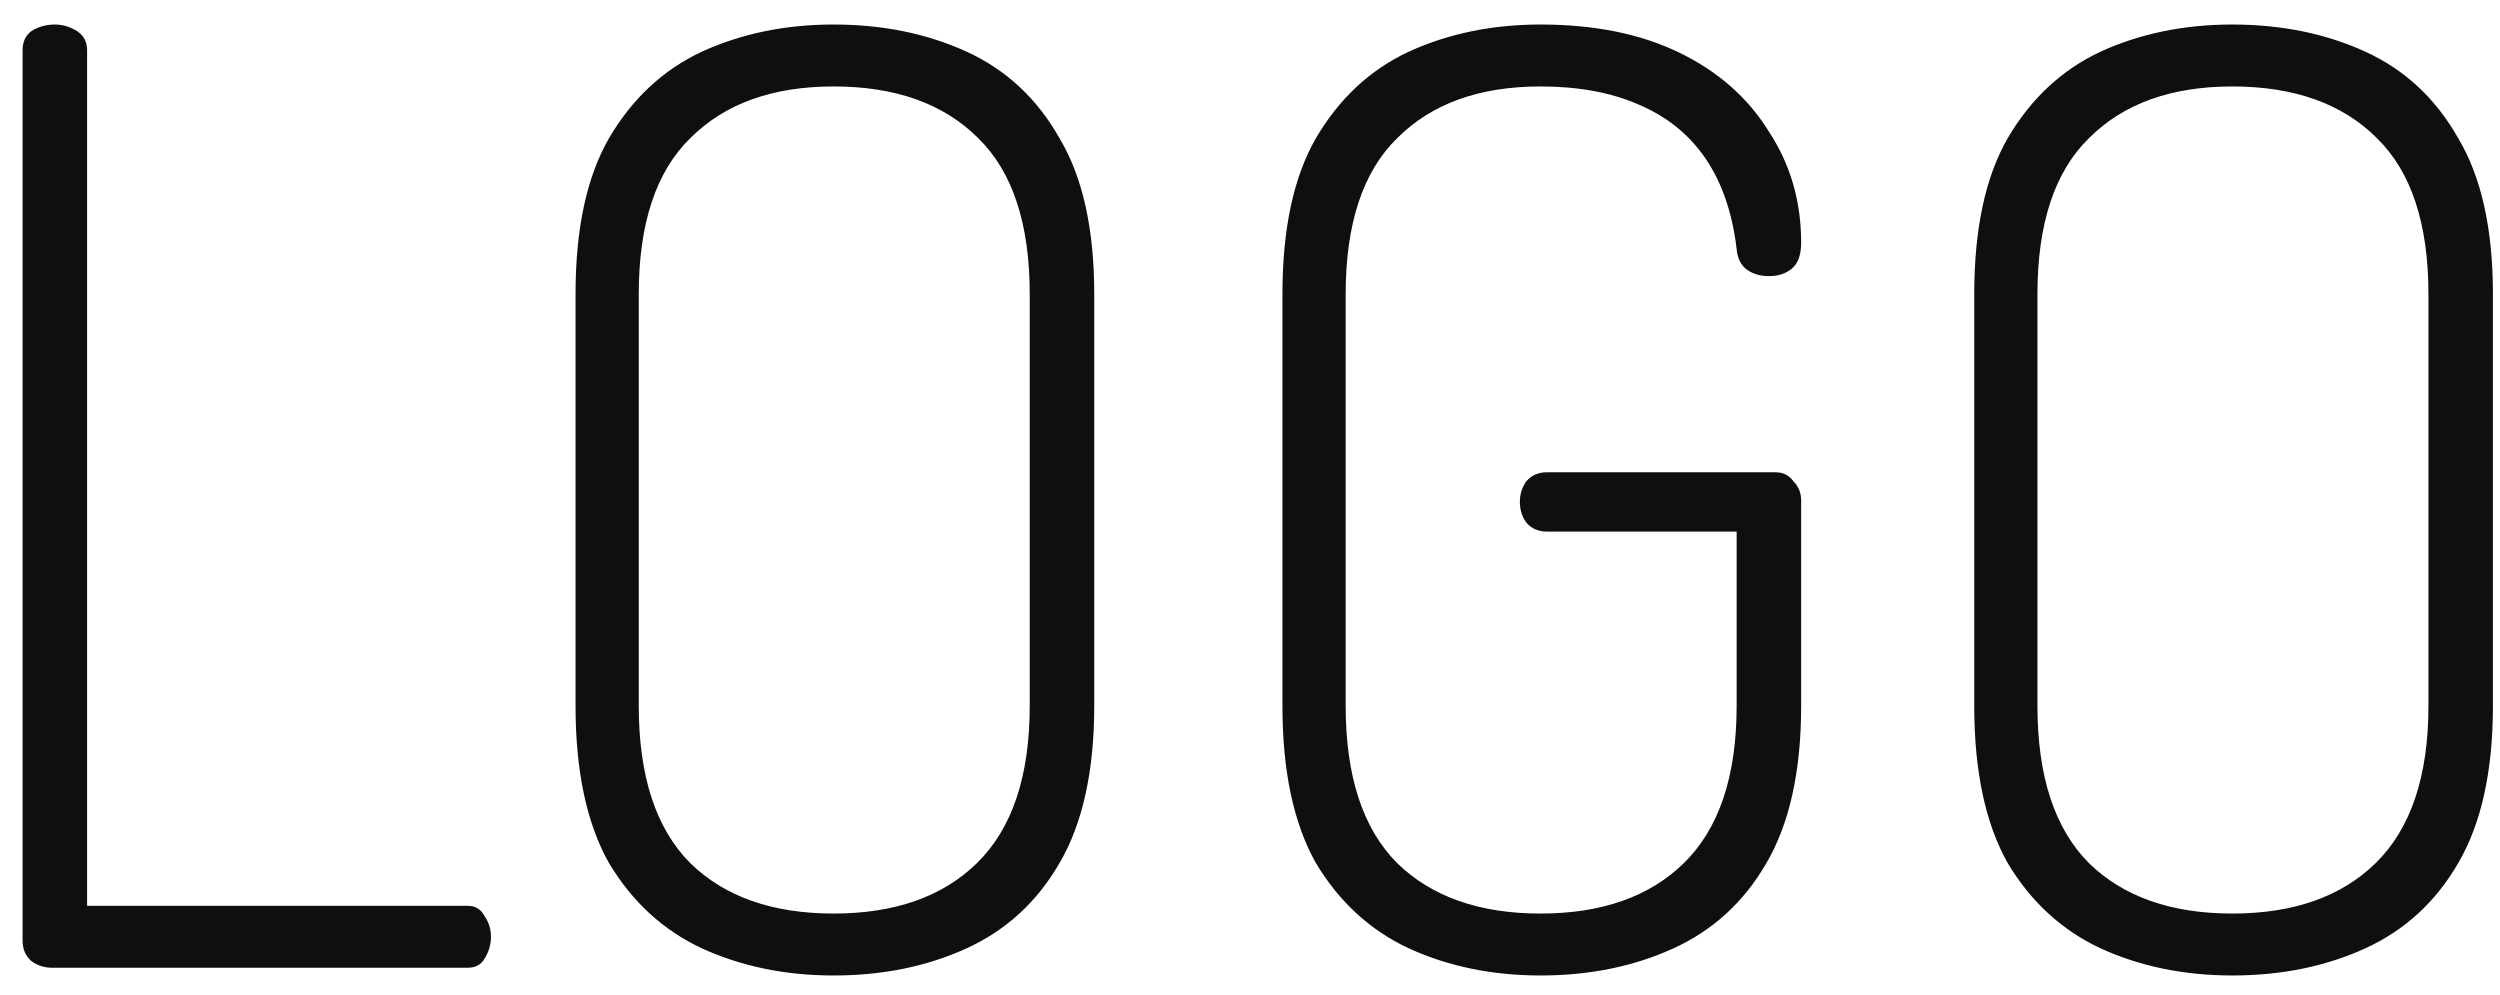 <svg width="93" height="37" viewBox="0 0 93 37" fill="none" xmlns="http://www.w3.org/2000/svg">
<path d="M1.944 36C1.656 36 1.4 35.92 1.176 35.76C0.952 35.568 0.84 35.312 0.84 34.992V1.872C0.84 1.552 0.952 1.312 1.176 1.152C1.432 0.992 1.72 0.912 2.04 0.912C2.328 0.912 2.6 0.992 2.856 1.152C3.112 1.312 3.24 1.552 3.24 1.872V33.696H17.4C17.688 33.696 17.896 33.824 18.024 34.08C18.184 34.304 18.264 34.56 18.264 34.848C18.264 35.136 18.184 35.408 18.024 35.664C17.896 35.888 17.688 36 17.4 36H1.944ZM31.01 36.288C29.218 36.288 27.586 35.952 26.114 35.28C24.674 34.608 23.522 33.552 22.658 32.112C21.826 30.64 21.41 28.688 21.41 26.256V10.944C21.41 8.512 21.826 6.576 22.658 5.136C23.522 3.664 24.674 2.592 26.114 1.92C27.586 1.248 29.218 0.912 31.01 0.912C32.834 0.912 34.482 1.248 35.954 1.92C37.426 2.592 38.578 3.664 39.41 5.136C40.274 6.576 40.706 8.512 40.706 10.944V26.256C40.706 28.688 40.274 30.64 39.41 32.112C38.578 33.552 37.426 34.608 35.954 35.28C34.482 35.952 32.834 36.288 31.01 36.288ZM31.01 33.984C33.282 33.984 35.058 33.36 36.338 32.112C37.65 30.832 38.306 28.88 38.306 26.256V10.944C38.306 8.32 37.666 6.384 36.386 5.136C35.106 3.856 33.314 3.216 31.01 3.216C28.738 3.216 26.962 3.856 25.682 5.136C24.402 6.384 23.762 8.32 23.762 10.944V26.256C23.762 28.88 24.402 30.832 25.682 32.112C26.962 33.36 28.738 33.984 31.01 33.984ZM57.307 36.288C55.515 36.288 53.883 35.952 52.411 35.28C50.971 34.608 49.819 33.552 48.955 32.112C48.123 30.64 47.707 28.688 47.707 26.256V10.944C47.707 8.512 48.123 6.576 48.955 5.136C49.819 3.664 50.971 2.592 52.411 1.92C53.883 1.248 55.515 0.912 57.307 0.912C59.323 0.912 61.051 1.264 62.491 1.968C63.931 2.672 65.035 3.648 65.803 4.896C66.603 6.112 67.003 7.488 67.003 9.024C67.003 9.472 66.891 9.792 66.667 9.984C66.443 10.176 66.155 10.272 65.803 10.272C65.483 10.272 65.211 10.192 64.987 10.032C64.763 9.872 64.635 9.616 64.603 9.264C64.443 7.92 64.059 6.8 63.451 5.904C62.843 5.008 62.011 4.336 60.955 3.888C59.931 3.44 58.715 3.216 57.307 3.216C55.035 3.216 53.259 3.856 51.979 5.136C50.699 6.384 50.059 8.32 50.059 10.944V26.256C50.059 28.88 50.699 30.832 51.979 32.112C53.259 33.36 55.035 33.984 57.307 33.984C59.579 33.984 61.355 33.36 62.635 32.112C63.947 30.832 64.603 28.88 64.603 26.256V19.776H57.547C57.227 19.776 56.971 19.664 56.779 19.44C56.619 19.216 56.539 18.96 56.539 18.672C56.539 18.384 56.619 18.128 56.779 17.904C56.971 17.68 57.227 17.568 57.547 17.568H66.043C66.331 17.568 66.555 17.68 66.715 17.904C66.907 18.096 67.003 18.336 67.003 18.624V26.256C67.003 28.688 66.571 30.64 65.707 32.112C64.875 33.552 63.723 34.608 62.251 35.28C60.779 35.952 59.131 36.288 57.307 36.288ZM83.041 36.288C81.249 36.288 79.618 35.952 78.145 35.28C76.706 34.608 75.553 33.552 74.689 32.112C73.858 30.64 73.442 28.688 73.442 26.256V10.944C73.442 8.512 73.858 6.576 74.689 5.136C75.553 3.664 76.706 2.592 78.145 1.92C79.618 1.248 81.249 0.912 83.041 0.912C84.865 0.912 86.513 1.248 87.986 1.92C89.457 2.592 90.609 3.664 91.442 5.136C92.305 6.576 92.737 8.512 92.737 10.944V26.256C92.737 28.688 92.305 30.64 91.442 32.112C90.609 33.552 89.457 34.608 87.986 35.28C86.513 35.952 84.865 36.288 83.041 36.288ZM83.041 33.984C85.314 33.984 87.09 33.36 88.37 32.112C89.681 30.832 90.338 28.88 90.338 26.256V10.944C90.338 8.32 89.698 6.384 88.418 5.136C87.138 3.856 85.346 3.216 83.041 3.216C80.769 3.216 78.993 3.856 77.713 5.136C76.433 6.384 75.793 8.32 75.793 10.944V26.256C75.793 28.88 76.433 30.832 77.713 32.112C78.993 33.36 80.769 33.984 83.041 33.984Z" fill="#0F0F0F"/>
</svg>
